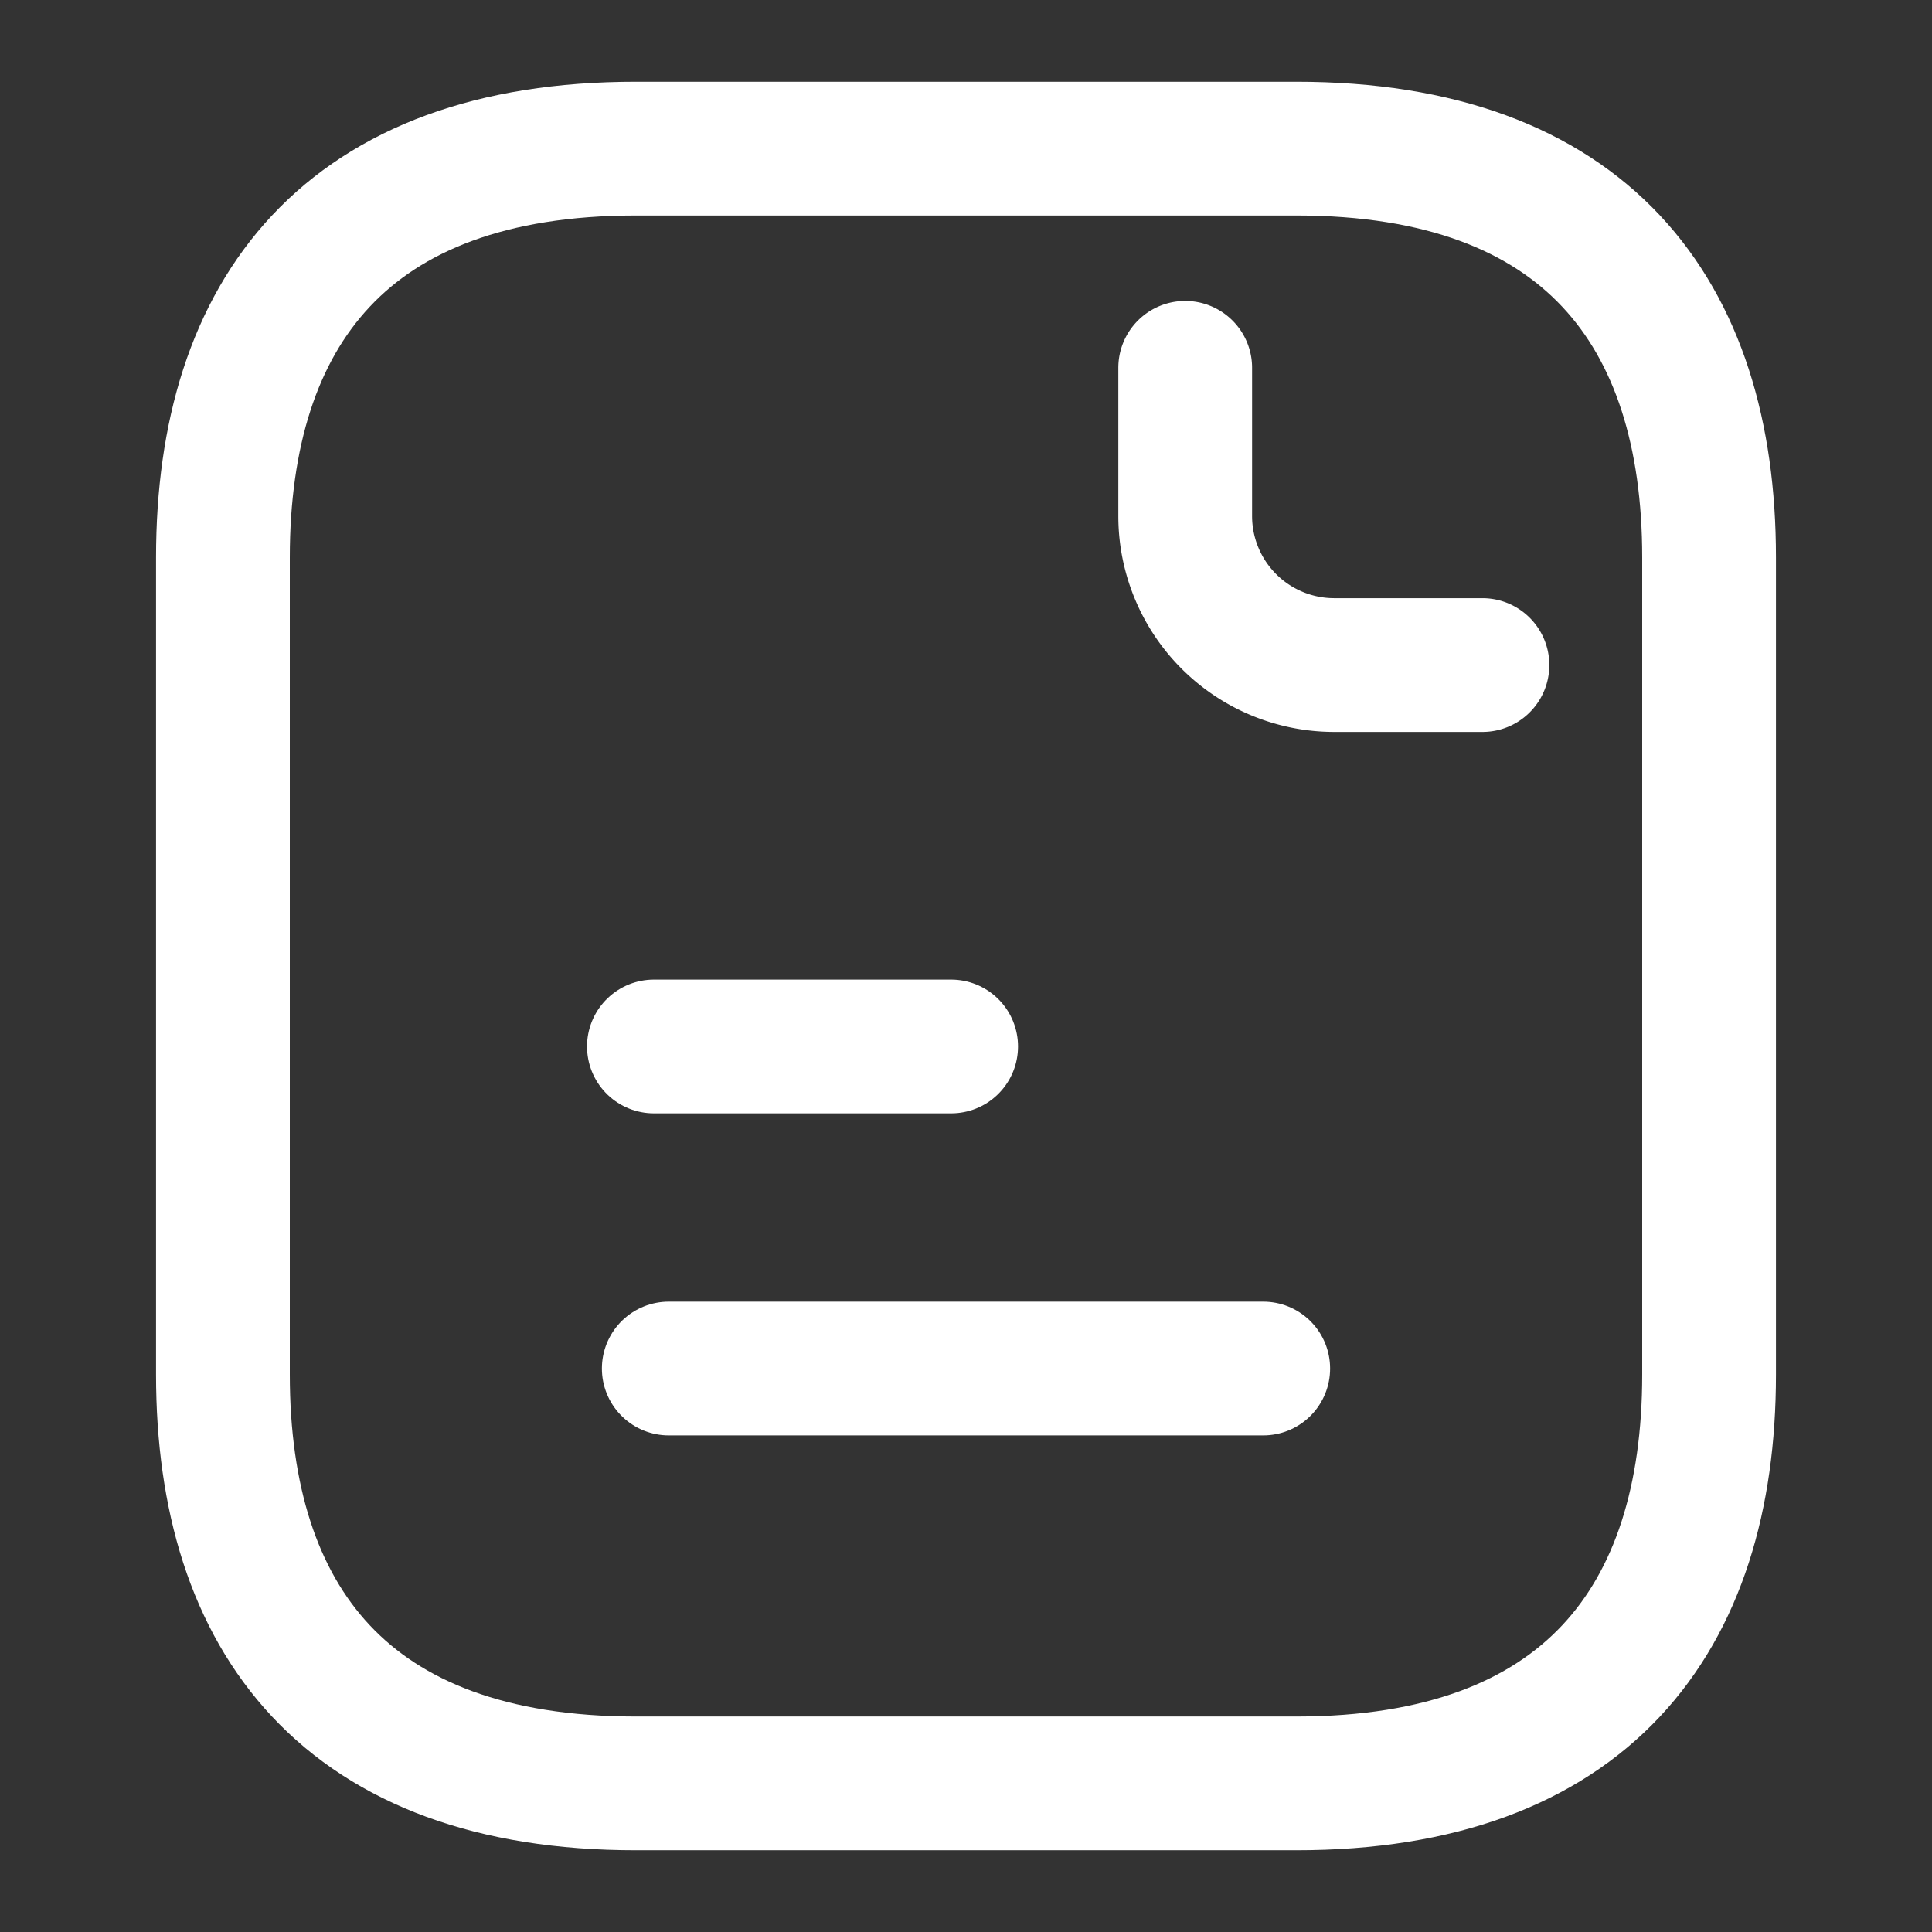 <svg xmlns="http://www.w3.org/2000/svg" width="26" height="26" viewBox="0 0 26 26">
  <rect x="0" y="0" width="26" height="26" fill="#333333" stroke="none"/>
  <g id="document-text" transform="translate(-492 -252)">
    <path id="Vector" d="M20,5.5v11c0,3.3-1.667,5.5-5.556,5.5H5.556C1.667,22,0,19.8,0,16.5V5.5C0,2.2,1.667,0,5.556,0h8.889C18.333,0,20,2.2,20,5.5Z" transform="translate(495 254)" fill="none" stroke="#fff" stroke-linecap="round" stroke-linejoin="round" stroke-width="1.8"/>
    <path id="Vector-2" data-name="Vector" d="M0,0V2A2.006,2.006,0,0,0,2,4H4" transform="translate(507.95 256.95)" fill="none" stroke="#fff" stroke-linecap="round" stroke-linejoin="round" stroke-width="1.8"/>
    <path id="Vector-3" data-name="Vector" d="M0,0H4" transform="translate(500.8 266.083)" fill="none" stroke="#fff" stroke-linecap="round" stroke-linejoin="round" stroke-width="1.8"/>
    <path id="Vector-4" data-name="Vector" d="M0,0H8" transform="translate(501 270.417)" fill="none" stroke="#fff" stroke-linecap="round" stroke-linejoin="round" stroke-width="1.8"/>
    <path id="Vector-5" data-name="Vector" d="M0,0H26V26H0Z" transform="translate(492 252)" fill="none" opacity="0"/>
  </g>
</svg>
